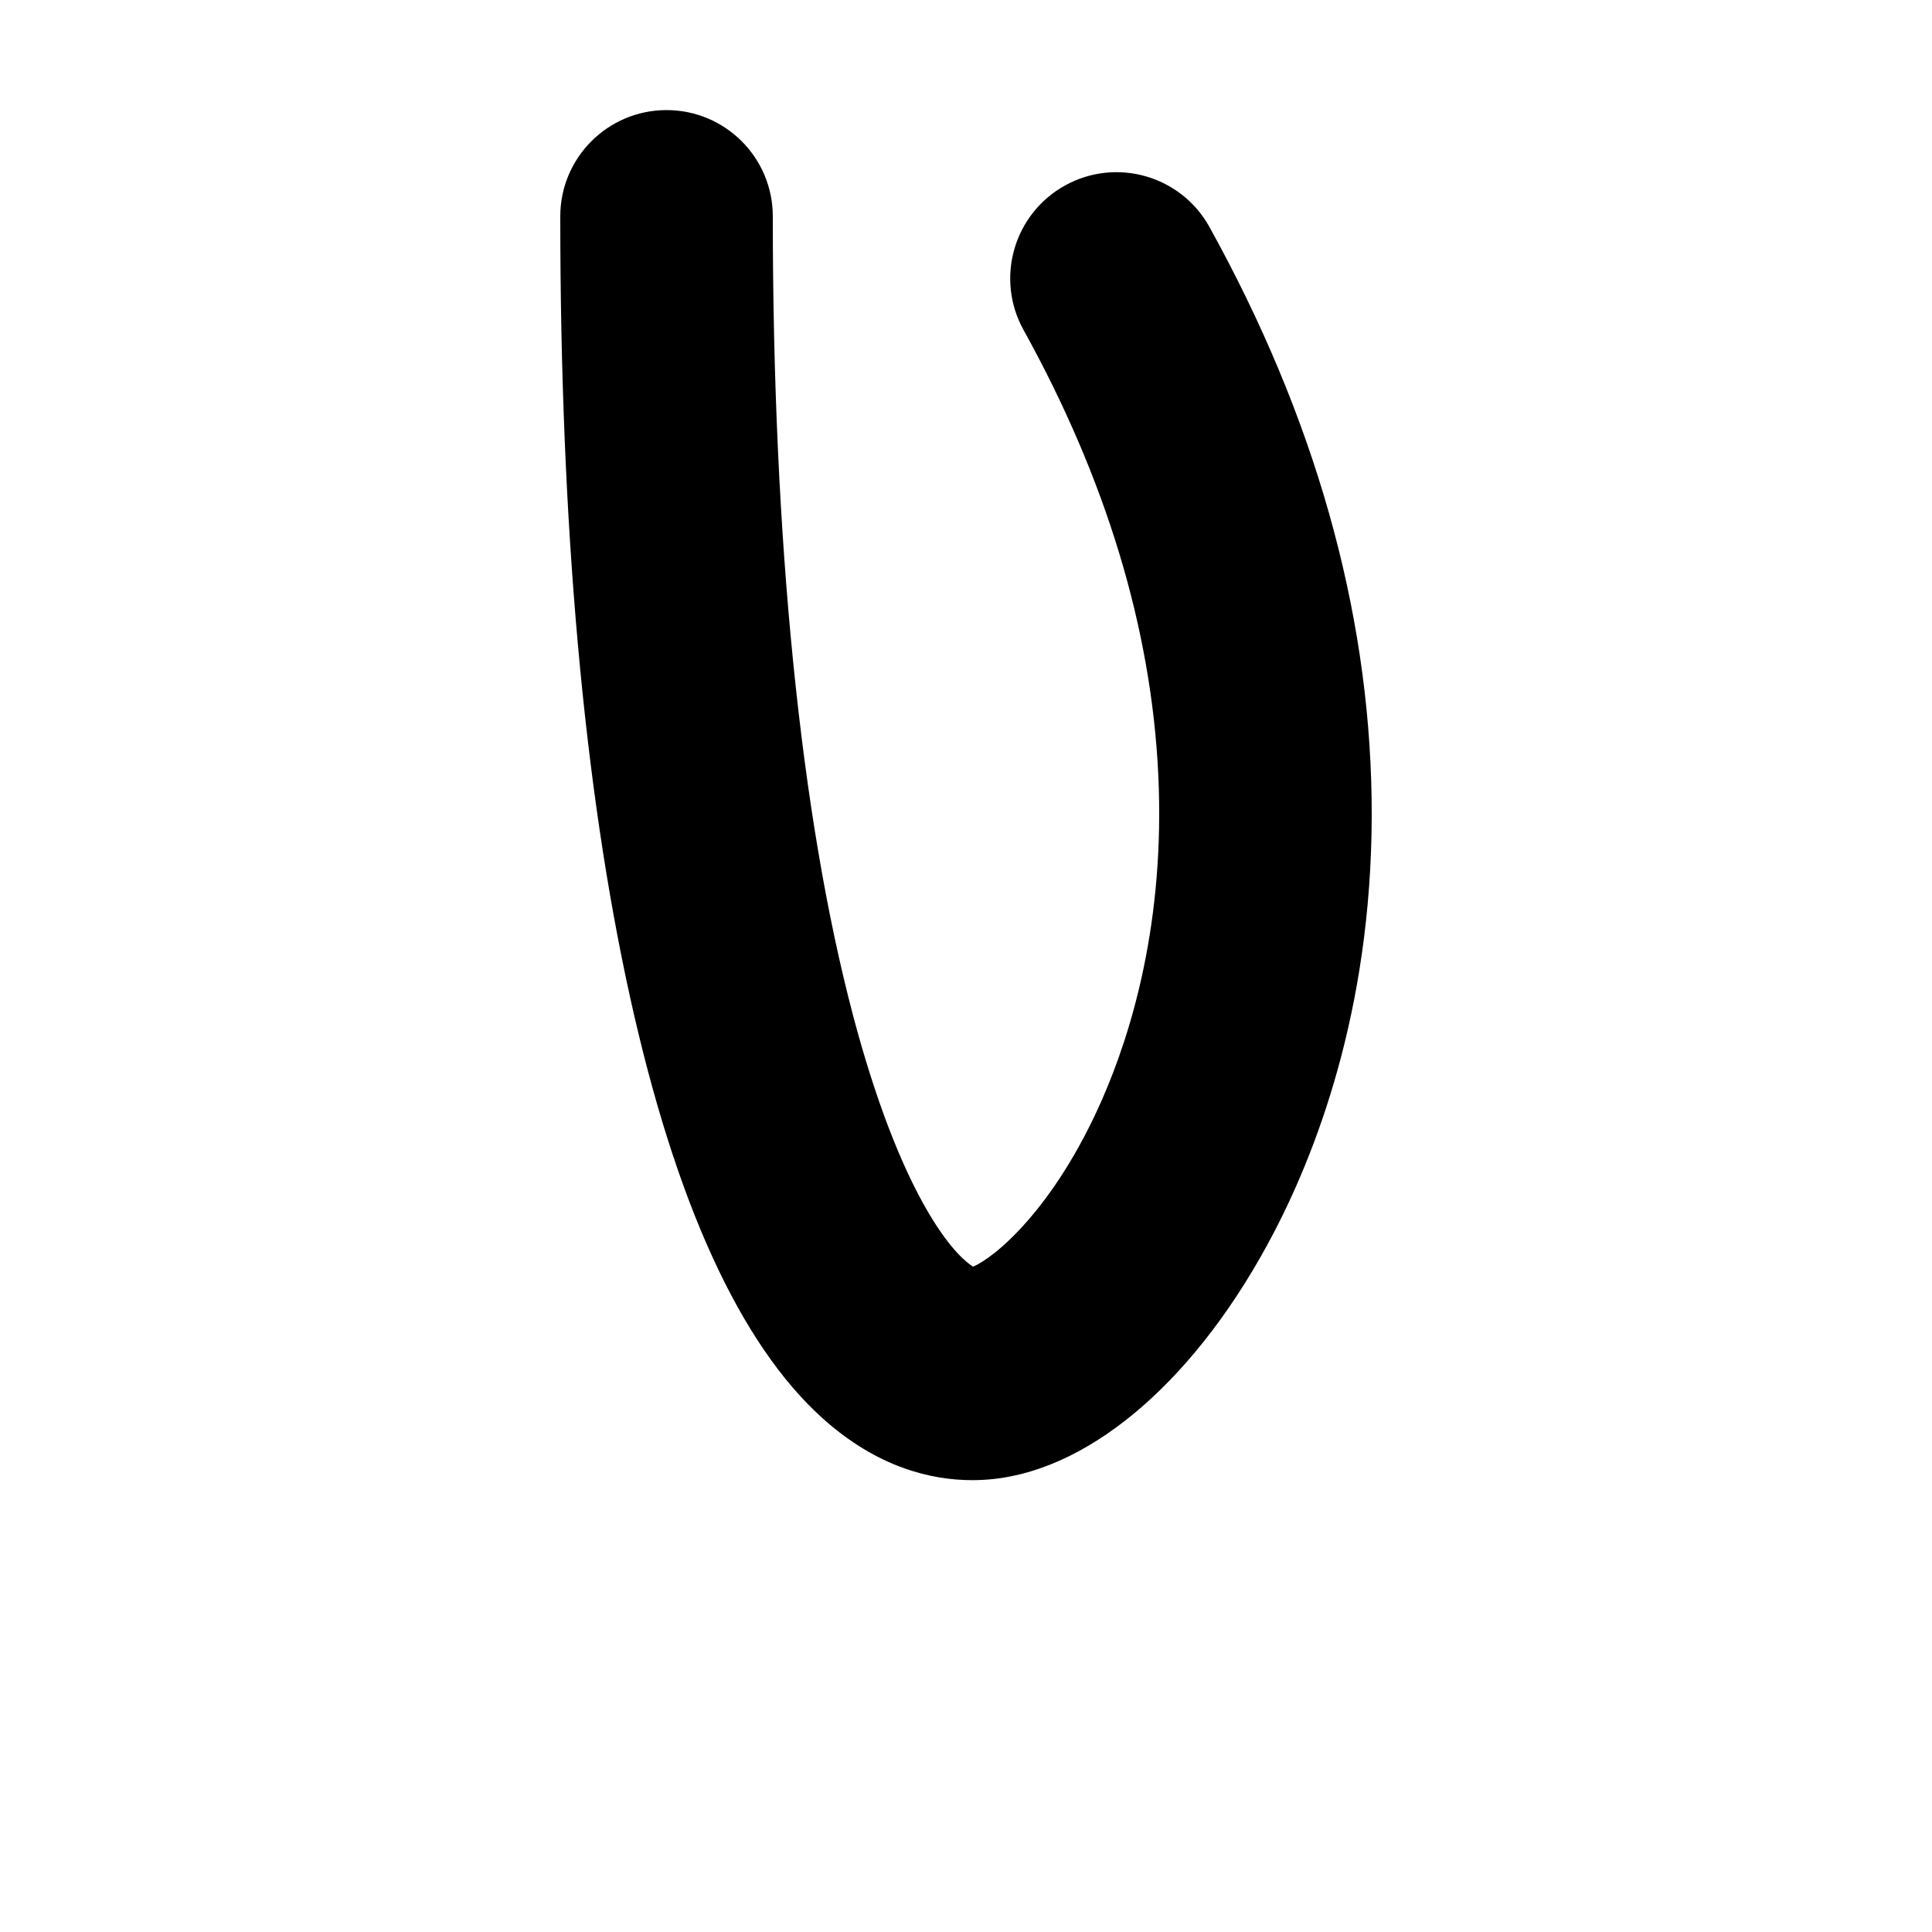 <?xml version="1.0" encoding="iso-8859-1"?>
<!-- Generator: Adobe Illustrator 25.2.3, SVG Export Plug-In . SVG Version: 6.00 Build 0)  -->
<svg version="1.1" xmlns="http://www.w3.org/2000/svg" xmlns:xlink="http://www.w3.org/1999/xlink" x="0px" y="0px"
	 viewBox="0 0 1000 1000" style="enable-background:new 0 0 1000 1000;" xml:space="preserve">
<g id="latinCapitalLetterU">
	<g>
		<path d="M709.943,413.291c-1.43-98.307-29.671-197.833-83.939-295.812c-14.72-26.572-48.192-36.182-74.762-21.464
			c-26.572,14.718-36.182,48.189-21.464,74.761c42.674,77.047,66.138,154.444,69.738,230.042
			c3.63,76.204-13.865,133.7-29.182,168.514c-24.824,56.428-55.52,81.613-66.686,86.29c-3.14-1.945-11.534-8.473-22.84-27.517
			c-14.425-24.298-28.046-59.912-39.39-102.991C414.323,422.214,400,279.356,400,111.984c0-30.375-24.624-55-55-55
			c-30.375,0-55,24.625-55,55c0,159.55,12.16,295.551,36.141,404.225c23.423,106.144,56.924,179.437,99.574,217.843
			c28.398,25.573,56.4,32.073,77.522,32.073c3.807,0,7.391-0.212,10.712-0.561c52.286-5.488,106.687-53.276,145.521-127.834
			C683.318,591.942,711.435,515.836,709.943,413.291z"/>
	</g>
</g>
<g id="Layer_1">
</g>
</svg>

